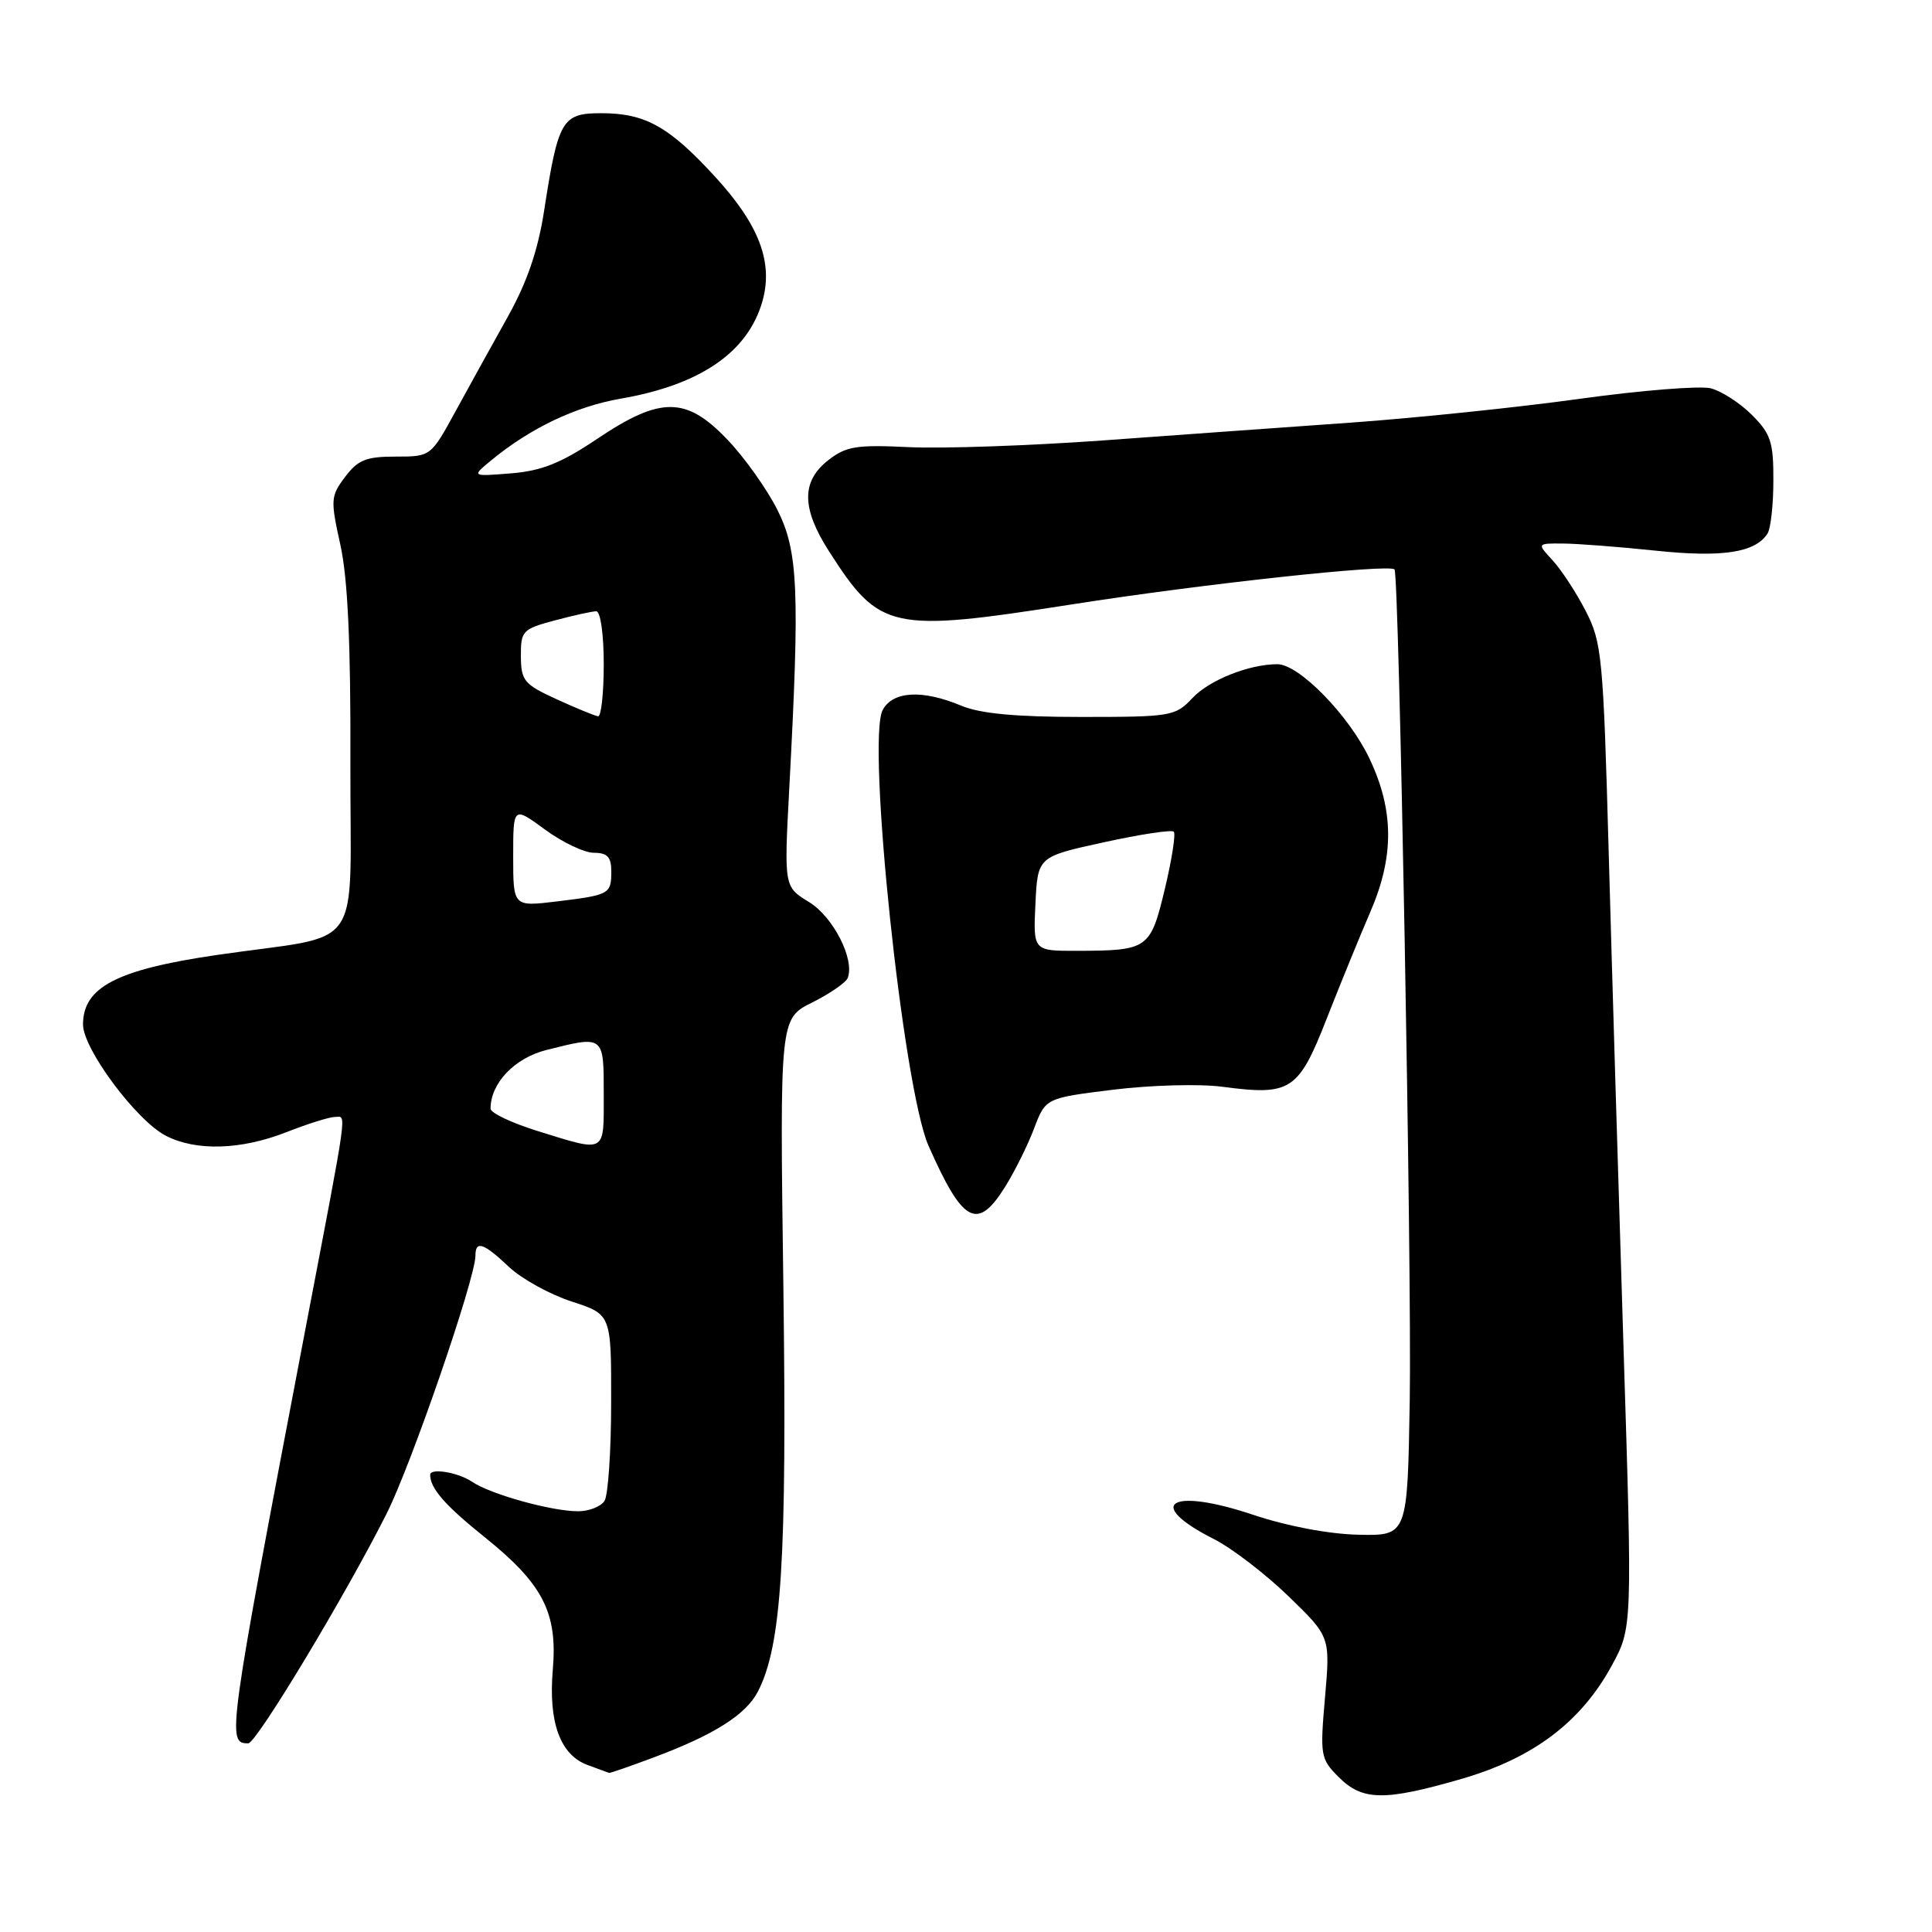 <?xml version="1.0" encoding="UTF-8" standalone="no"?>
<!DOCTYPE svg PUBLIC "-//W3C//DTD SVG 1.1//EN" "http://www.w3.org/Graphics/SVG/1.1/DTD/svg11.dtd" >
<svg xmlns="http://www.w3.org/2000/svg" xmlns:xlink="http://www.w3.org/1999/xlink" version="1.1" viewBox="0 0 256 256">
 <g >
 <path fill="currentColor"
d=" M 193.70 235.70 C 203.16 232.96 209.50 228.18 213.57 220.69 C 216.30 215.68 216.30 215.68 215.11 178.09 C 214.46 157.41 213.58 128.09 213.16 112.93 C 212.44 86.97 212.26 85.11 210.10 80.93 C 208.84 78.49 206.88 75.49 205.73 74.25 C 203.65 72.00 203.65 72.00 207.08 72.02 C 208.96 72.03 214.47 72.45 219.33 72.96 C 228.22 73.90 232.60 73.23 234.21 70.69 C 234.63 70.03 234.98 66.88 234.98 63.67 C 235.00 58.58 234.64 57.48 232.13 54.97 C 230.55 53.39 228.09 51.81 226.67 51.45 C 225.24 51.10 217.42 51.72 209.29 52.85 C 201.16 53.98 187.53 55.39 179.00 56.00 C 170.47 56.60 155.62 57.67 146.00 58.37 C 136.38 59.06 124.89 59.46 120.47 59.25 C 113.44 58.91 112.11 59.13 109.72 61.00 C 106.17 63.80 106.20 67.36 109.85 73.05 C 116.56 83.53 118.00 83.84 142.00 80.09 C 159.34 77.37 184.02 74.70 184.78 75.45 C 185.39 76.05 187.08 168.54 186.80 185.50 C 186.50 203.50 186.50 203.50 180.00 203.36 C 176.06 203.27 170.57 202.23 166.05 200.72 C 155.08 197.04 151.54 199.22 160.84 203.93 C 163.23 205.14 167.67 208.55 170.72 211.50 C 176.27 216.87 176.27 216.87 175.57 224.92 C 174.90 232.63 174.97 233.06 177.39 235.48 C 180.54 238.63 183.46 238.67 193.70 235.70 Z  M 86.64 232.86 C 94.62 229.88 98.85 227.20 100.43 224.13 C 103.57 218.03 104.28 206.69 103.80 170.49 C 103.32 134.98 103.32 134.98 107.61 132.84 C 109.97 131.66 112.10 130.19 112.33 129.58 C 113.28 127.11 110.40 121.47 107.19 119.52 C 103.89 117.50 103.89 117.50 104.58 104.50 C 105.99 78.21 105.77 73.04 103.00 67.54 C 101.62 64.80 98.66 60.64 96.42 58.29 C 90.94 52.52 87.55 52.49 79.13 58.15 C 74.34 61.37 71.78 62.39 67.73 62.72 C 62.50 63.14 62.50 63.14 65.00 61.07 C 70.23 56.74 76.26 53.86 82.27 52.82 C 92.79 51.00 99.08 46.68 101.01 39.97 C 102.49 34.81 100.63 29.85 94.83 23.50 C 88.67 16.77 85.52 15.00 79.67 15.00 C 74.47 15.00 73.96 15.87 72.09 27.98 C 71.28 33.20 69.82 37.44 67.28 41.98 C 65.28 45.57 62.16 51.20 60.36 54.50 C 57.08 60.50 57.08 60.50 52.42 60.50 C 48.52 60.50 47.42 60.94 45.73 63.19 C 43.81 65.73 43.78 66.22 45.10 72.19 C 46.08 76.63 46.48 85.16 46.43 100.95 C 46.35 126.93 48.65 123.62 28.66 126.55 C 15.47 128.48 11.00 130.81 11.00 135.75 C 11.00 138.98 18.05 148.46 21.97 150.49 C 25.99 152.56 31.95 152.38 38.00 150.00 C 40.79 148.90 43.67 148.00 44.40 148.00 C 45.94 148.00 46.22 146.02 40.49 176.00 C 30.12 230.37 30.03 231.00 32.90 231.00 C 33.97 231.00 45.86 211.26 51.26 200.50 C 54.55 193.93 63.00 169.39 63.00 166.37 C 63.00 164.32 64.07 164.69 67.45 167.88 C 69.13 169.46 72.86 171.52 75.75 172.46 C 81.00 174.16 81.00 174.16 80.98 185.83 C 80.98 192.25 80.58 198.12 80.10 198.88 C 79.62 199.63 78.04 200.25 76.60 200.25 C 73.08 200.25 64.98 198.00 62.53 196.33 C 60.69 195.09 57.00 194.48 57.00 195.42 C 57.00 197.21 58.97 199.47 64.17 203.64 C 71.94 209.87 73.90 213.67 73.25 221.24 C 72.65 228.21 74.23 232.54 77.85 233.87 C 79.31 234.41 80.60 234.88 80.71 234.92 C 80.83 234.96 83.50 234.04 86.64 232.86 Z  M 133.17 157.28 C 134.45 155.23 136.19 151.74 137.02 149.53 C 138.55 145.50 138.55 145.50 147.52 144.39 C 152.46 143.78 158.95 143.60 161.95 144.00 C 171.06 145.20 172.04 144.56 175.81 134.94 C 177.63 130.30 180.22 123.97 181.56 120.87 C 184.75 113.51 184.73 107.41 181.47 100.53 C 178.76 94.80 172.12 88.00 169.25 88.01 C 165.49 88.02 160.24 90.11 158.00 92.50 C 155.74 94.91 155.18 95.00 143.29 95.00 C 134.57 95.00 129.88 94.56 127.35 93.50 C 122.21 91.35 118.30 91.57 116.96 94.08 C 114.81 98.09 119.66 144.18 123.03 151.81 C 127.58 162.11 129.50 163.14 133.17 157.28 Z  M 71.25 149.87 C 67.81 148.80 65.00 147.47 65.00 146.91 C 65.00 143.53 68.17 140.20 72.40 139.13 C 80.06 137.20 80.00 137.16 80.00 145.00 C 80.00 152.93 80.40 152.71 71.25 149.87 Z  M 68.00 113.49 C 68.00 106.83 68.00 106.83 72.20 109.91 C 74.51 111.61 77.43 113.00 78.70 113.00 C 80.47 113.00 81.00 113.56 81.00 115.44 C 81.00 118.48 80.79 118.59 73.75 119.45 C 68.00 120.14 68.00 120.14 68.00 113.49 Z  M 73.77 92.66 C 69.44 90.68 69.04 90.20 69.02 86.96 C 69.00 83.60 69.23 83.35 73.51 82.21 C 76.00 81.54 78.47 81.00 79.01 81.00 C 79.57 81.00 80.00 84.07 80.00 88.00 C 80.00 91.85 79.66 94.96 79.25 94.91 C 78.84 94.86 76.37 93.85 73.77 92.66 Z  M 137.20 119.76 C 137.50 113.52 137.50 113.52 146.26 111.61 C 151.08 110.55 155.25 109.92 155.53 110.20 C 155.81 110.48 155.28 113.89 154.35 117.78 C 152.43 125.77 152.15 125.96 142.70 125.99 C 136.90 126.00 136.90 126.00 137.20 119.76 Z "/>
</g>
</svg>